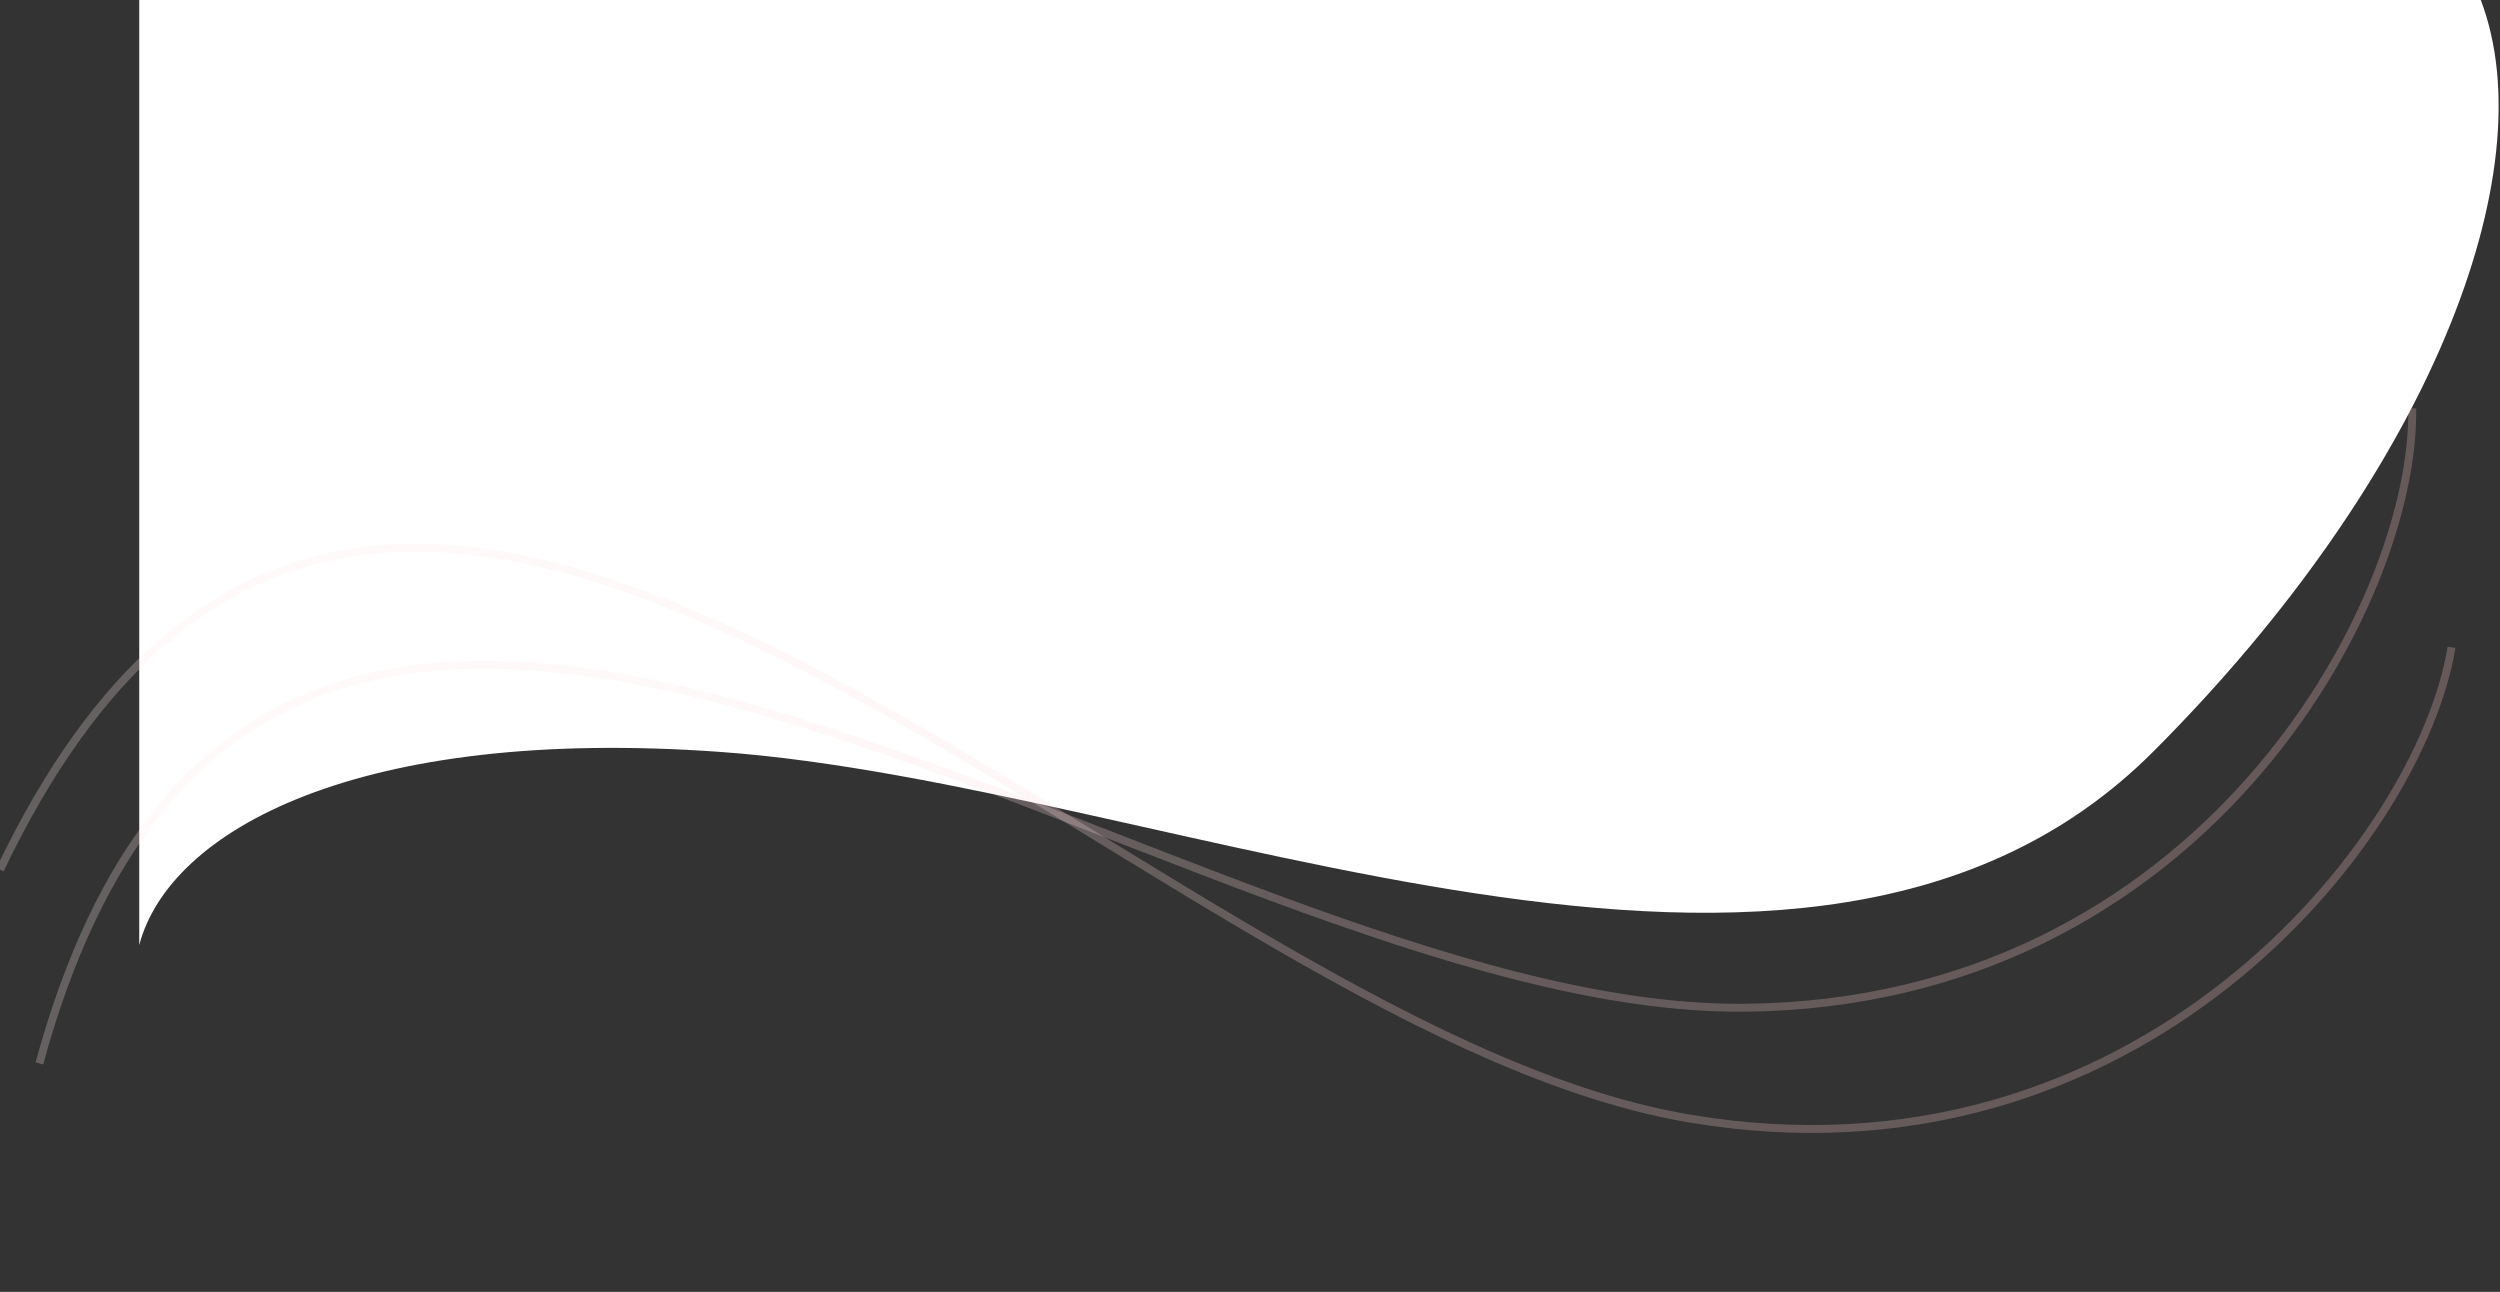 <svg width="1583" height="818" viewBox="0 0 1583 818" fill="none" xmlns="http://www.w3.org/2000/svg">
<rect x="0" y="0" width="1583" height="818" fill="#333333" stroke="none"/>
<path d="M455.894 476.097C226.956 459.639 107.271 525.69 88.168 598.427V0H1570.83C1612.46 109.228 1538.13 301.234 1363.27 476.097C1144.69 694.675 742.067 496.669 455.894 476.097Z" fill="white"/>
<path opacity="0.25" d="M1527.41 258.621C1529.49 382.911 1392.93 635.458 1104.63 638.103C744.246 641.409 174.794 124.903 24.912 673.369" stroke="url(#paint0_linear_701_472)" stroke-width="5"/>
<path opacity="0.25" d="M1552.32 409.865C1532.25 532.542 1352.93 756.762 1068.76 708.069C713.543 647.202 245.076 37.618 -0 550.666" stroke="url(#paint1_linear_701_472)" stroke-width="5"/>
<defs>
<linearGradient id="paint0_linear_701_472" x1="61.281" y1="416.953" x2="1389.65" y2="752.351" gradientUnits="userSpaceOnUse">
<stop stop-color="#FFEBEC"/>
<stop offset="1" stop-color="#FFCCCF"/>
</linearGradient>
<linearGradient id="paint1_linear_701_472" x1="81.411" y1="304.811" x2="1328.91" y2="871.207" gradientUnits="userSpaceOnUse">
<stop stop-color="#FFEBEC"/>
<stop offset="1" stop-color="#FFCCCF"/>
</linearGradient>
</defs>
</svg>
